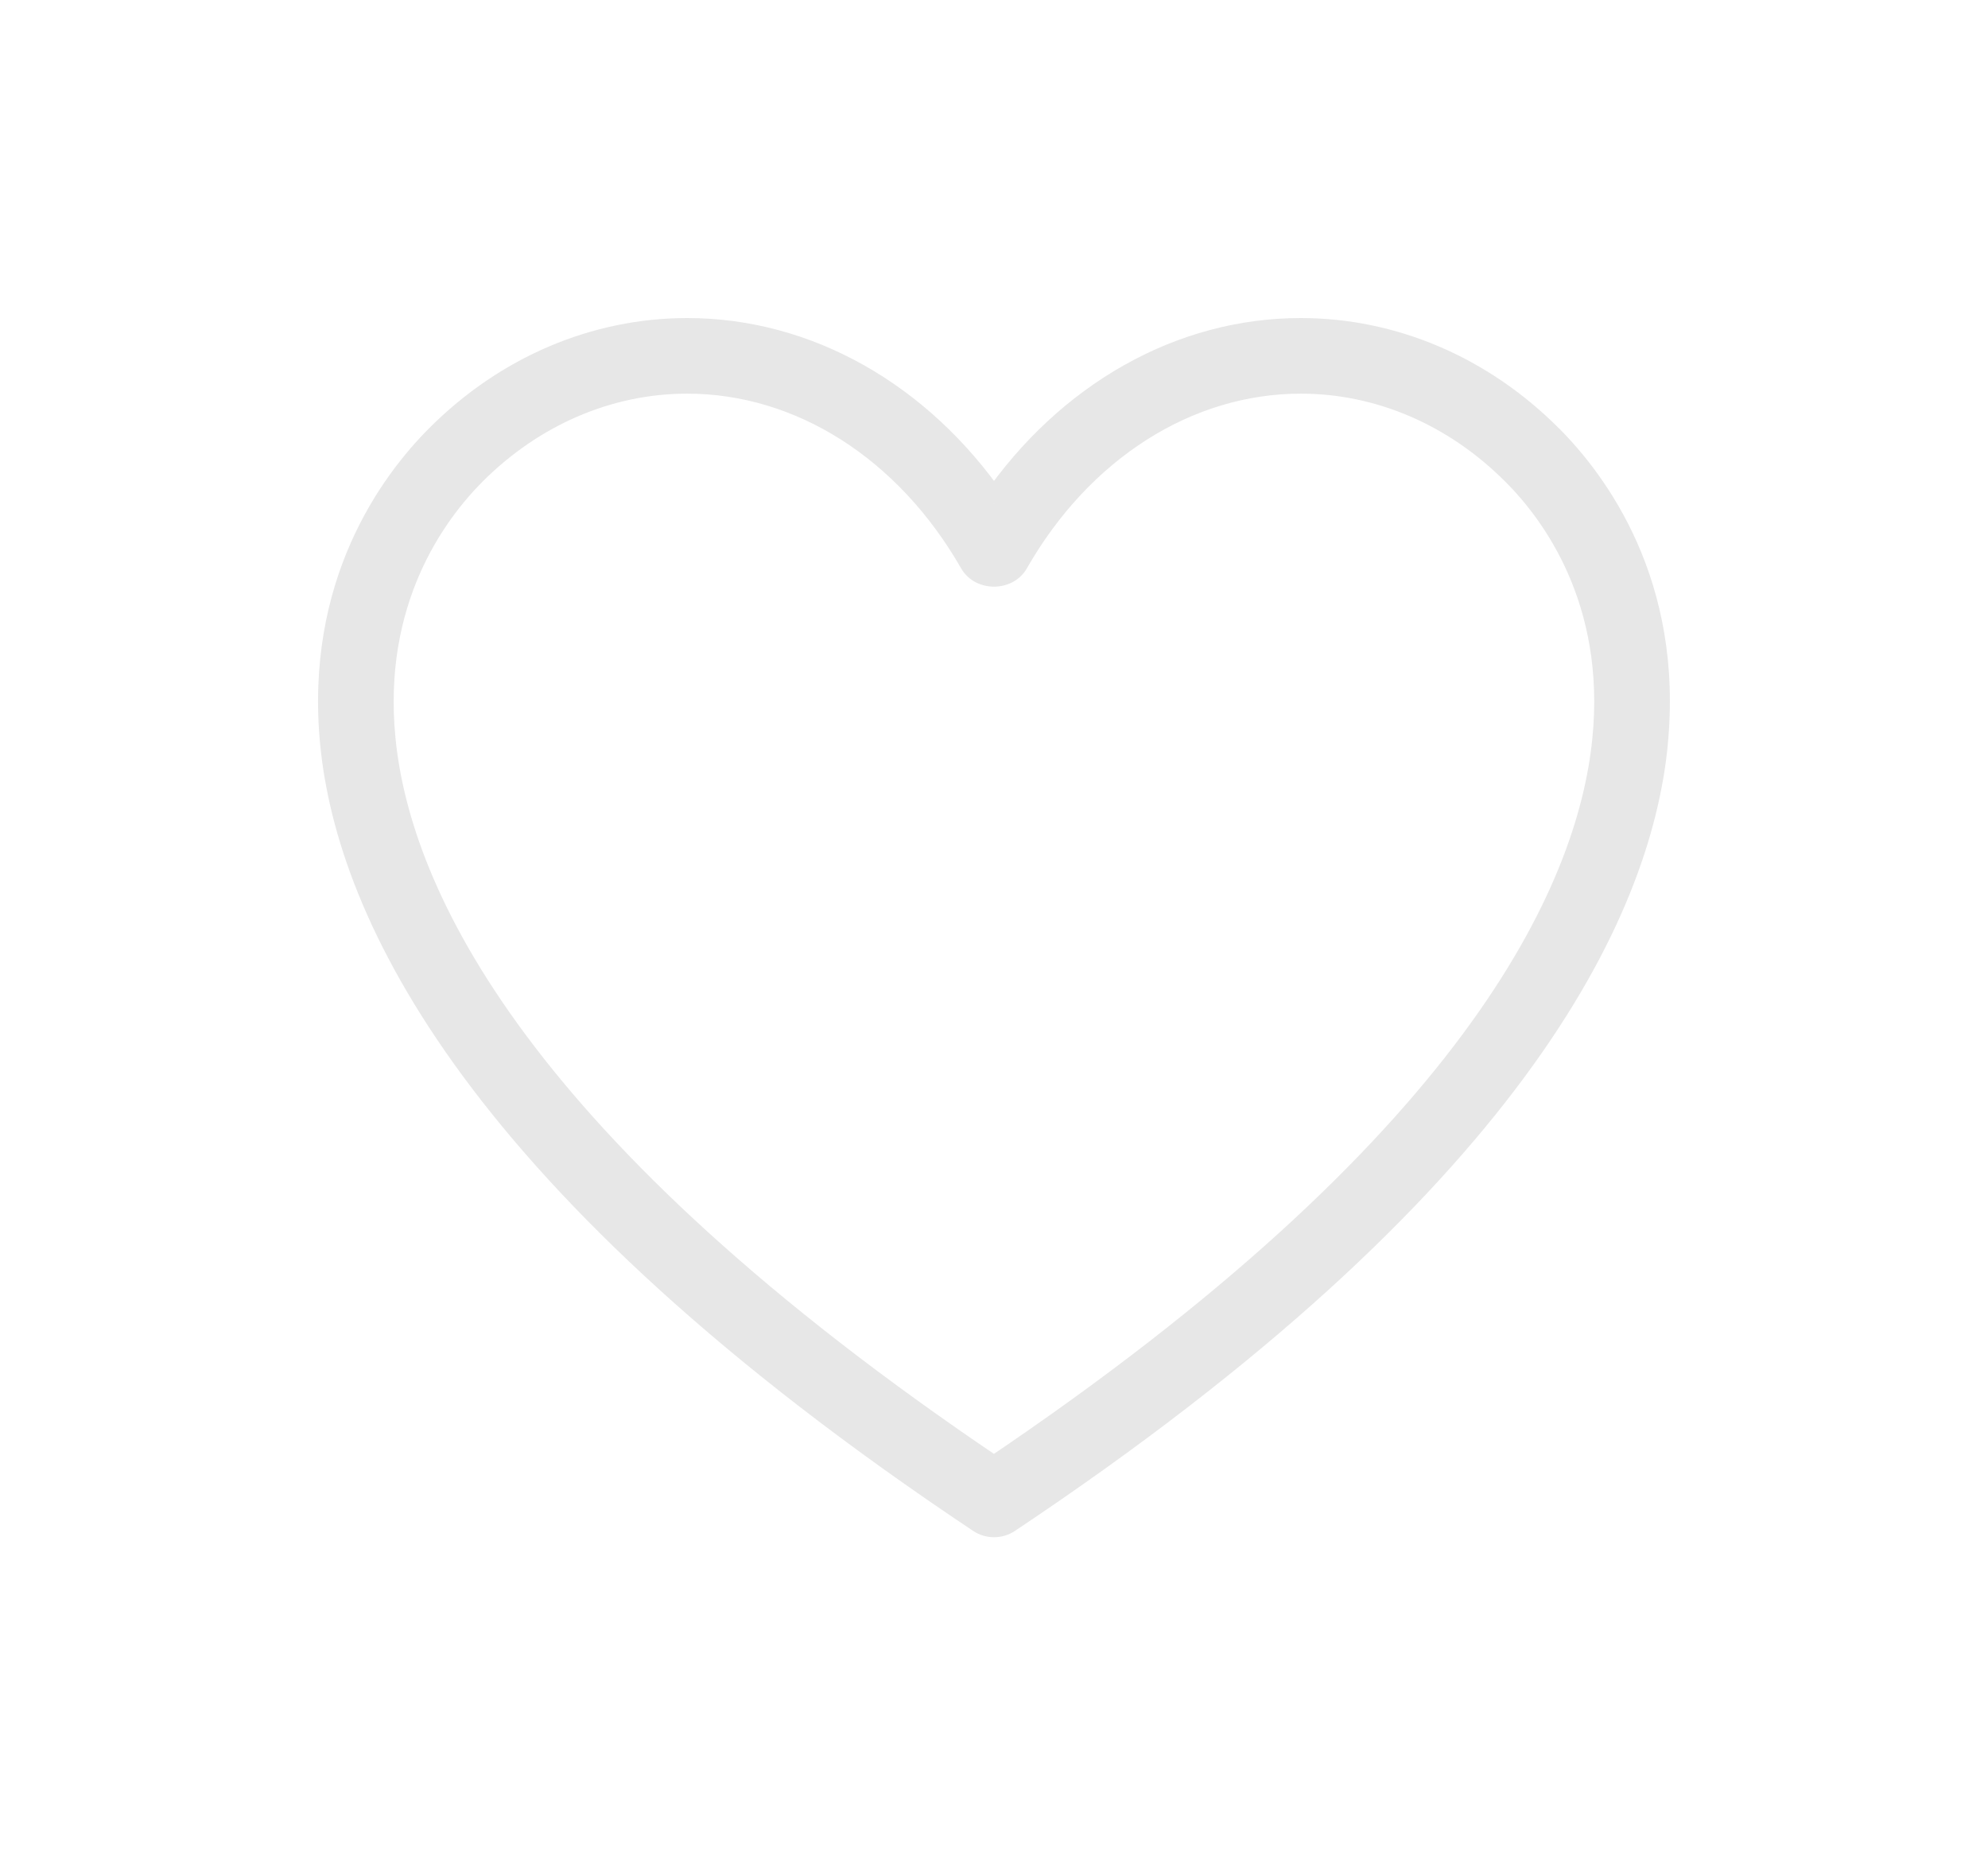 <svg width="30" height="28" viewBox="0 0 30 28" fill="none" xmlns="http://www.w3.org/2000/svg">
<g filter="url(#filter0_d_3693_172909)">
<path fill-rule="evenodd" clip-rule="evenodd" d="M19.629 3C21.016 3 22.348 3.569 23.38 4.602C24.076 5.297 25.206 6.823 24.968 9.232C24.716 11.77 22.82 15.86 15.206 20.938C15.143 20.98 15.072 21 15 21C14.928 21 14.857 20.979 14.795 20.938C7.182 15.861 5.284 11.77 5.032 9.232C4.794 6.823 5.924 5.297 6.619 4.602C7.652 3.569 8.984 3 10.371 3C12.177 3 13.87 3.962 15 5.601C16.13 3.962 17.823 3 19.629 3ZM14.999 20.183C22.2 15.332 23.996 11.515 24.229 9.159C24.438 7.053 23.458 5.728 22.855 5.126C21.964 4.233 20.818 3.741 19.629 3.741C17.912 3.741 16.301 4.765 15.322 6.48C15.19 6.711 14.81 6.711 14.678 6.48C13.699 4.766 12.088 3.741 10.371 3.741C9.182 3.741 8.035 4.233 7.143 5.126C6.541 5.728 5.561 7.054 5.769 9.159C6.003 11.515 7.799 15.332 14.999 20.183Z" fill="#E7E7E7"/>
<path d="M23.38 4.602L23.239 4.743L23.239 4.743L23.38 4.602ZM24.968 9.232L24.768 9.212L24.768 9.212L24.968 9.232ZM15.206 20.938L15.095 20.771L15.095 20.772L15.206 20.938ZM14.795 20.938L14.906 20.771H14.906L14.795 20.938ZM5.032 9.232L4.833 9.252L4.833 9.252L5.032 9.232ZM6.619 4.602L6.478 4.461L6.619 4.602ZM15 5.601L14.835 5.714L15 5.953L15.165 5.714L15 5.601ZM24.229 9.159L24.03 9.139L24.03 9.139L24.229 9.159ZM14.999 20.183L14.887 20.349L14.999 20.425L15.111 20.349L14.999 20.183ZM22.855 5.126L22.713 5.267L22.714 5.267L22.855 5.126ZM15.322 6.48L15.148 6.381L15.148 6.381L15.322 6.48ZM14.678 6.48L14.852 6.381L14.852 6.381L14.678 6.48ZM7.143 5.126L7.001 4.984L7.143 5.126ZM5.769 9.159L5.57 9.178L5.57 9.179L5.769 9.159ZM23.522 4.461C22.455 3.392 21.072 2.8 19.629 2.8V3.2C20.96 3.2 22.242 3.746 23.239 4.743L23.522 4.461ZM25.166 9.252C25.413 6.764 24.243 5.182 23.522 4.46L23.239 4.743C23.908 5.412 24.999 6.883 24.768 9.212L25.166 9.252ZM15.317 21.104C22.955 16.01 24.907 11.874 25.167 9.252L24.768 9.212C24.526 11.665 22.684 15.71 15.095 20.771L15.317 21.104ZM15 21.2C15.11 21.2 15.22 21.169 15.317 21.104L15.095 20.772C15.066 20.791 15.034 20.8 15 20.8V21.2ZM14.684 21.104C14.78 21.168 14.889 21.2 15 21.2V20.8C14.967 20.8 14.935 20.791 14.906 20.771L14.684 21.104ZM4.833 9.252C5.094 11.874 7.047 16.011 14.684 21.104L14.906 20.771C7.317 15.71 5.475 11.665 5.231 9.212L4.833 9.252ZM6.478 4.461C5.757 5.182 4.587 6.764 4.833 9.252L5.231 9.212C5.001 6.883 6.092 5.412 6.76 4.743L6.478 4.461ZM10.371 2.8C8.928 2.8 7.545 3.392 6.478 4.461L6.76 4.743C7.758 3.746 9.04 3.2 10.371 3.2V2.8ZM15.165 5.487C14.003 3.802 12.251 2.8 10.371 2.8V3.2C12.102 3.2 13.738 4.122 14.835 5.714L15.165 5.487ZM19.629 2.8C17.749 2.8 15.997 3.802 14.835 5.487L15.165 5.714C16.262 4.122 17.898 3.2 19.629 3.2V2.8ZM24.03 9.139C23.805 11.41 22.066 15.182 14.887 20.018L15.111 20.349C22.334 15.483 24.186 11.62 24.428 9.179L24.03 9.139ZM22.714 5.267C23.29 5.843 24.231 7.112 24.03 9.139L24.428 9.179C24.645 6.994 23.626 5.613 22.996 4.984L22.714 5.267ZM19.629 3.941C20.762 3.941 21.857 4.409 22.713 5.267L22.997 4.985C22.071 4.057 20.875 3.541 19.629 3.541V3.941ZM15.495 6.579C16.446 4.915 17.996 3.941 19.629 3.941V3.541C17.829 3.541 16.157 4.615 15.148 6.381L15.495 6.579ZM14.505 6.579C14.614 6.77 14.817 6.854 15 6.854C15.183 6.854 15.386 6.77 15.495 6.579L15.148 6.381C15.125 6.421 15.072 6.454 15 6.454C14.928 6.454 14.875 6.421 14.852 6.381L14.505 6.579ZM10.371 3.941C12.005 3.941 13.554 4.916 14.505 6.58L14.852 6.381C13.843 4.615 12.172 3.541 10.371 3.541V3.941ZM7.284 5.267C8.142 4.409 9.238 3.941 10.371 3.941V3.541C9.125 3.541 7.929 4.057 7.001 4.984L7.284 5.267ZM5.968 9.139C5.768 7.113 6.709 5.843 7.284 5.267L7.001 4.984C6.372 5.613 5.355 6.995 5.57 9.178L5.968 9.139ZM15.111 20.018C7.933 15.182 6.193 11.41 5.968 9.139L5.57 9.179C5.812 11.62 7.665 15.483 14.887 20.349L15.111 20.018Z" fill="#E7E7E7"/>
</g>
<defs>
<filter id="filter0_d_3693_172909" x="0.797" y="0.8" width="28.406" height="26.4" filterUnits="userSpaceOnUse" color-interpolation-filters="sRGB">
<feFlood flood-opacity="0" result="BackgroundImageFix"/>
<feColorMatrix in="SourceAlpha" type="matrix" values="0 0 0 0 0 0 0 0 0 0 0 0 0 0 0 0 0 0 127 0" result="hardAlpha"/>
<feOffset dy="2"/>
<feGaussianBlur stdDeviation="2"/>
<feColorMatrix type="matrix" values="0 0 0 0 0 0 0 0 0 0 0 0 0 0 0 0 0 0 0.5 0"/>
<feBlend mode="normal" in2="BackgroundImageFix" result="effect1_dropShadow_3693_172909"/>
<feBlend mode="normal" in="SourceGraphic" in2="effect1_dropShadow_3693_172909" result="shape"/>
</filter>
</defs>
</svg>
